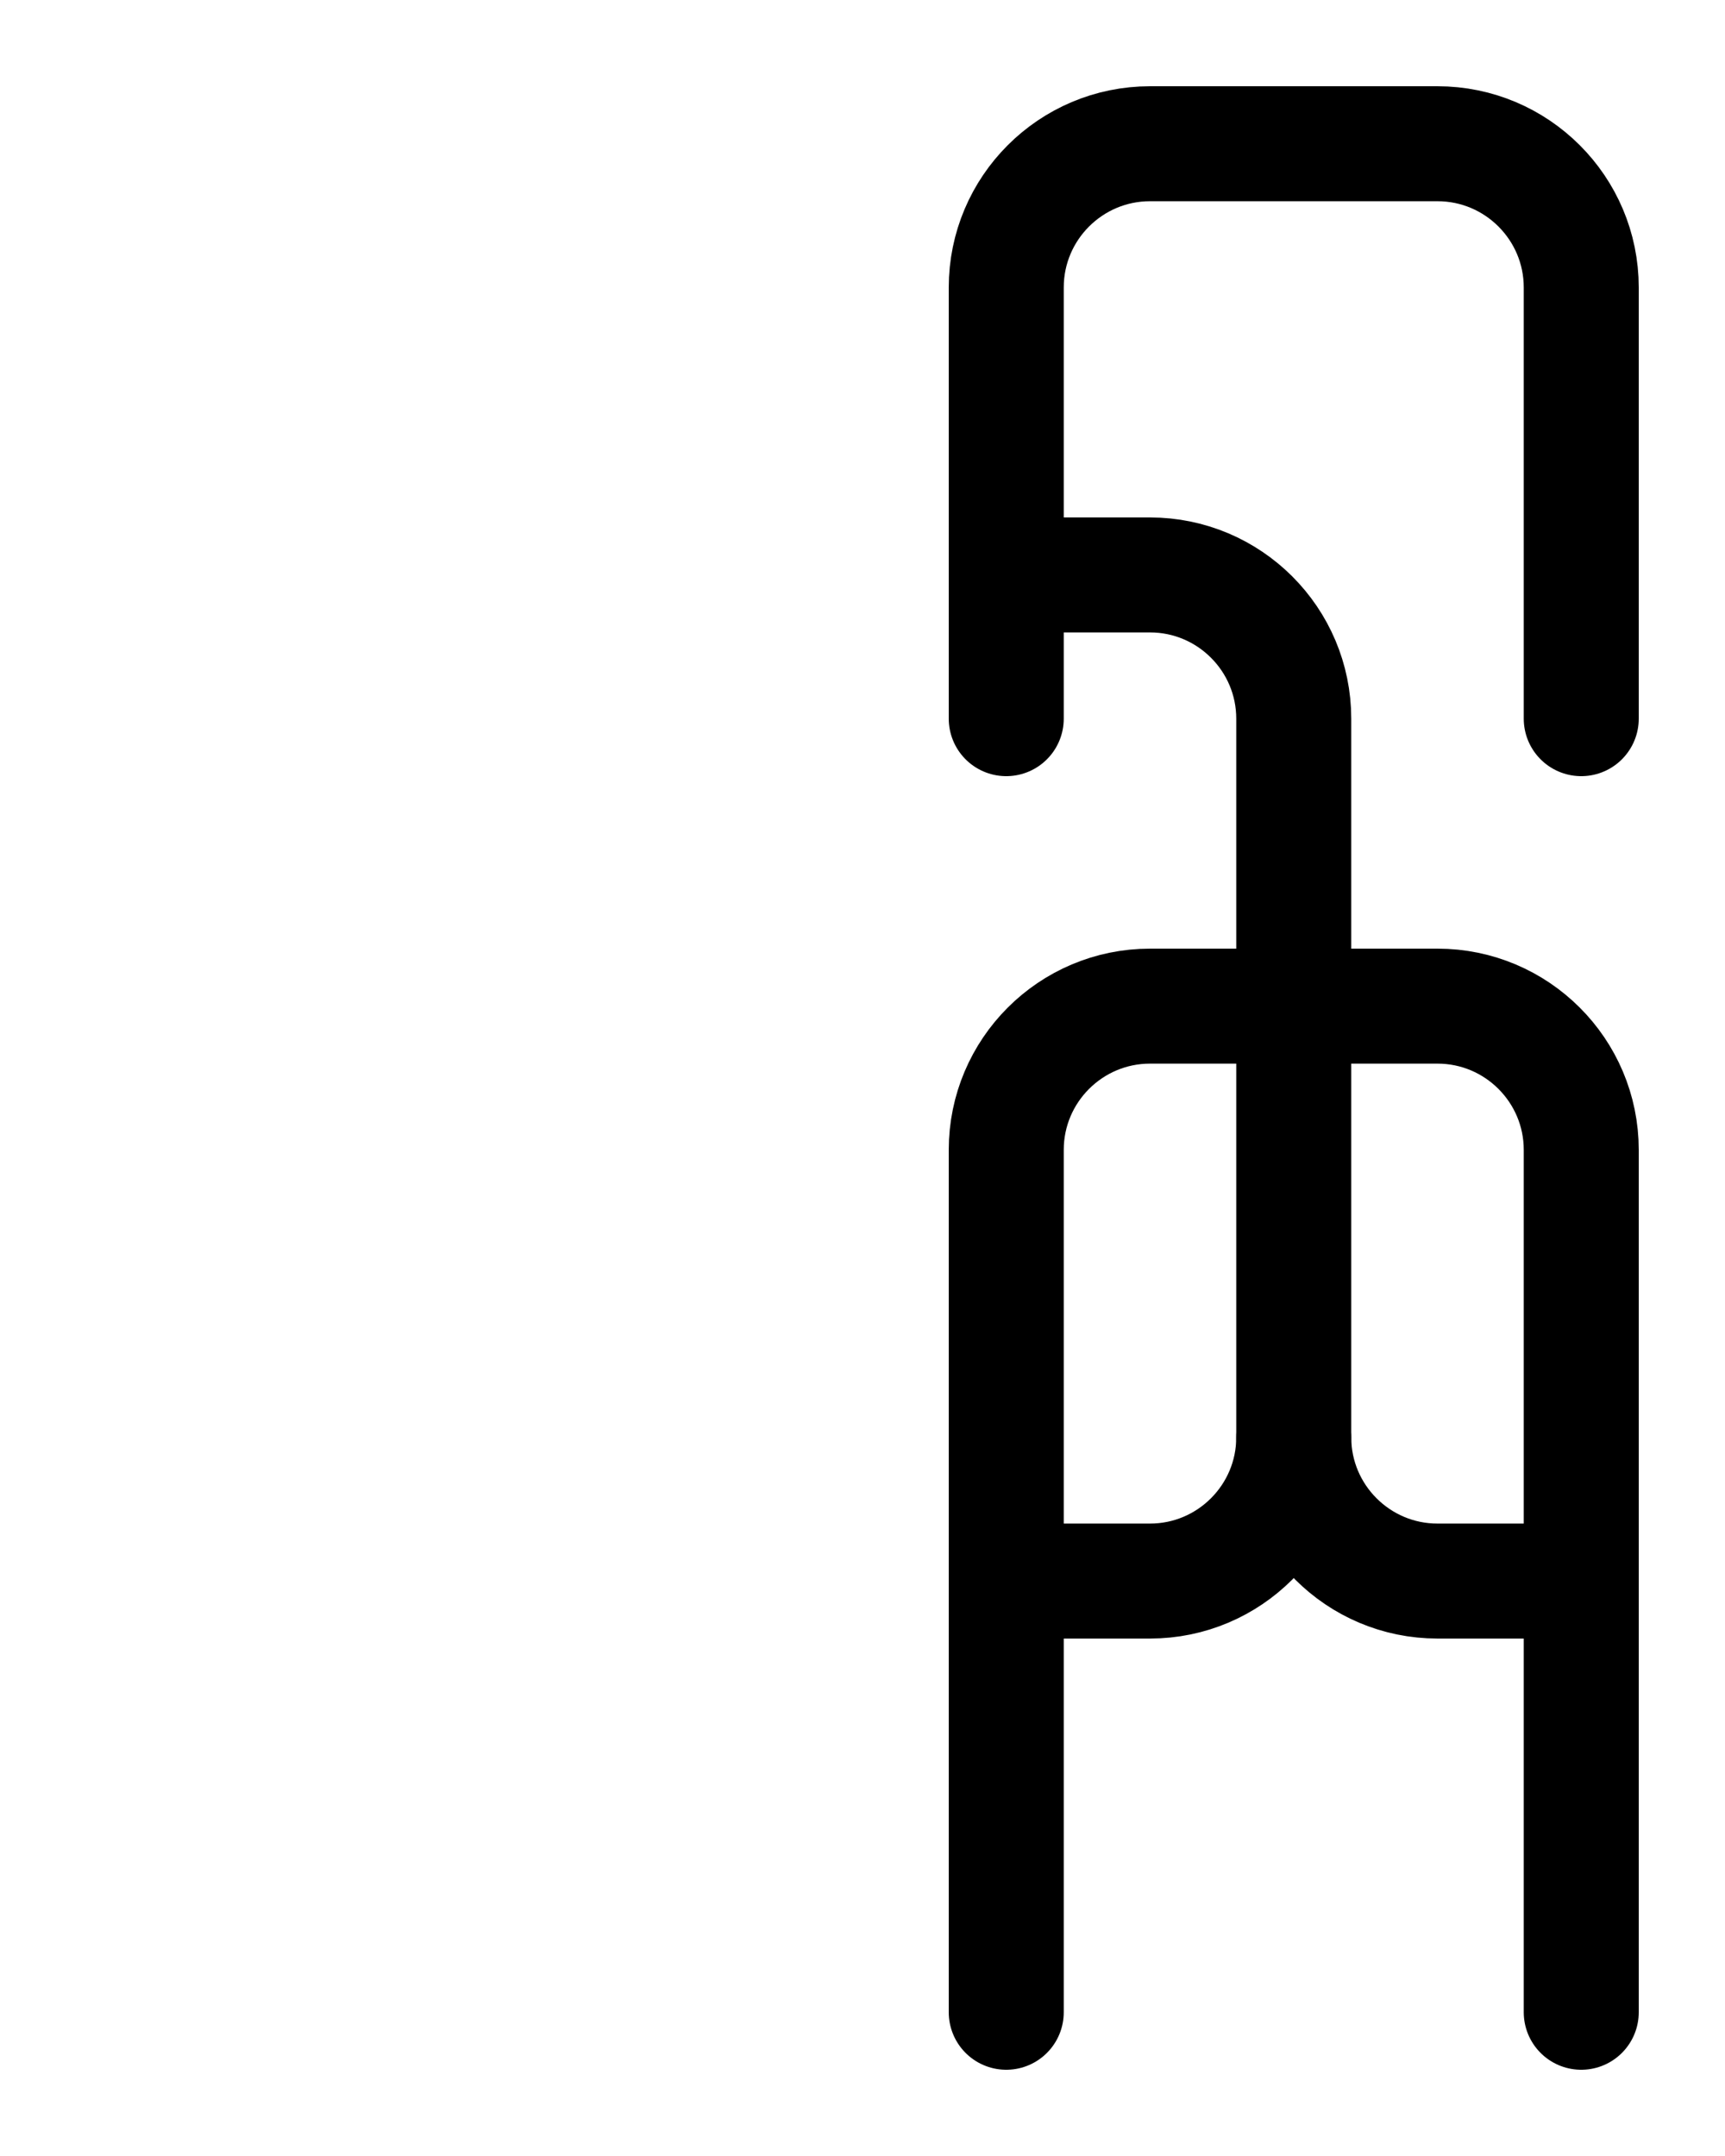 <?xml version="1.0" encoding="utf-8"?>
<!-- Generator: Adobe Illustrator 26.0.0, SVG Export Plug-In . SVG Version: 6.00 Build 0)  -->
<svg version="1.1" id="图层_1" xmlns="http://www.w3.org/2000/svg" xmlns:xlink="http://www.w3.org/1999/xlink" x="0px" y="0px"
	 viewBox="0 0 720 900" style="enable-background:new 0 0 720 900;" xml:space="preserve">
<style type="text/css">
	.st0{fill:none;stroke:#000000;stroke-width:48;stroke-linecap:round;stroke-linejoin:round;stroke-miterlimit:10;}
</style>
<path class="st0" d="M420,840V480c0-33.1,26.9-60,60-60h120c33.1,0,60,26.9,60,60v360"/>
<path class="st0" d="M420,300V120c0-33.1,26.9-60,60-60h120c33.1,0,60,26.9,60,60v180"/>
<path class="st0" d="M420,240h60c33.1,0,60,26.9,60,60l0,300c0,33.1-26.9,60-60,60h-60"/>
<path class="st0" d="M540,600c0,33.1,26.9,60,60,60h60"/>
</svg>

